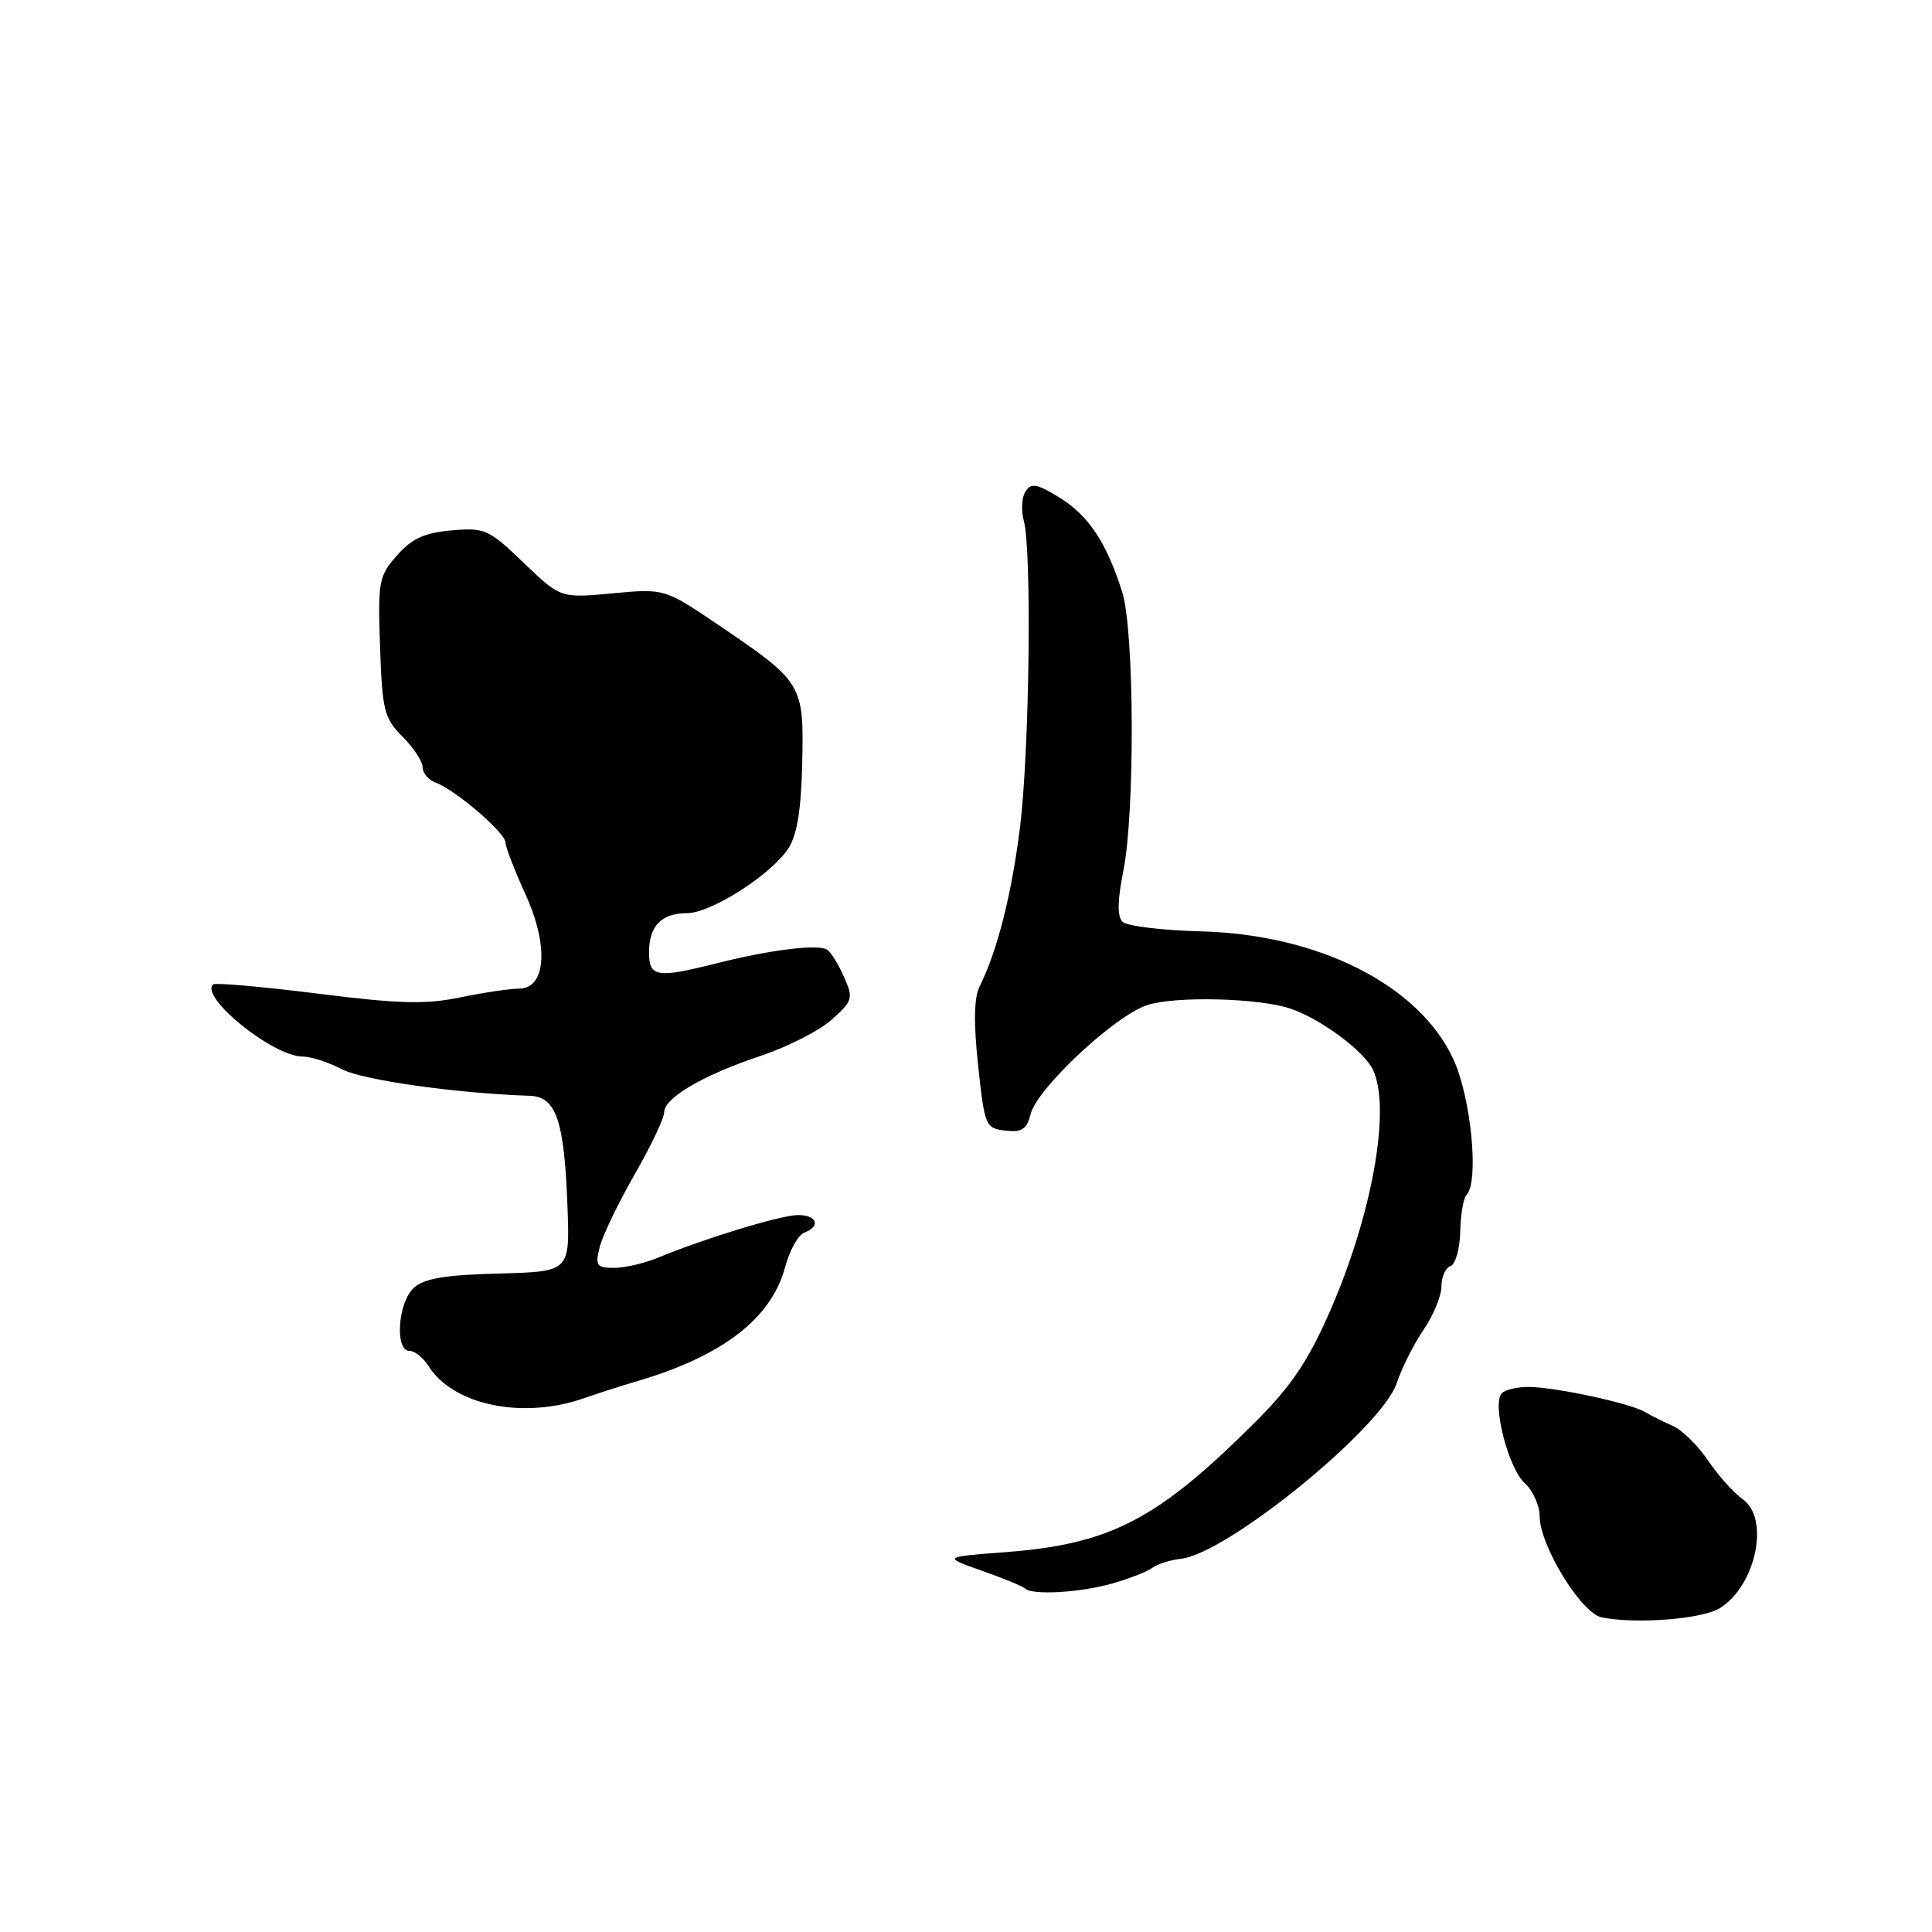<?xml version="1.0" encoding="UTF-8" standalone="no"?>
<!DOCTYPE svg PUBLIC "-//W3C//DTD SVG 1.1//EN" "http://www.w3.org/Graphics/SVG/1.1/DTD/svg11.dtd" >
<svg xmlns="http://www.w3.org/2000/svg" xmlns:xlink="http://www.w3.org/1999/xlink" version="1.1" viewBox="0 0 256 256">
 <g >
 <path fill="currentColor"
d=" M 227.89 213.09 C 232.69 210.08 234.55 201.20 230.90 198.64 C 229.75 197.83 227.69 195.54 226.33 193.53 C 224.97 191.53 222.88 189.47 221.68 188.95 C 220.48 188.43 218.82 187.60 218.00 187.11 C 216.09 185.96 206.37 183.85 202.69 183.78 C 201.15 183.74 199.49 184.12 199.00 184.61 C 197.66 185.97 199.85 194.56 202.06 196.55 C 203.13 197.52 204.00 199.48 204.01 200.90 C 204.02 204.79 209.52 213.77 212.23 214.31 C 216.78 215.23 225.56 214.54 227.89 213.09 Z  M 147.38 209.82 C 149.65 209.18 152.04 208.24 152.70 207.74 C 153.36 207.24 155.05 206.71 156.46 206.55 C 162.61 205.88 183.13 189.17 185.08 183.26 C 185.72 181.32 187.31 178.15 188.62 176.22 C 189.93 174.30 191.00 171.70 191.00 170.44 C 191.00 169.19 191.54 167.99 192.19 167.77 C 192.85 167.55 193.43 165.51 193.49 163.22 C 193.54 160.94 193.91 158.76 194.30 158.37 C 196.02 156.65 194.94 145.41 192.56 140.31 C 188.01 130.52 174.75 123.82 159.14 123.41 C 153.98 123.28 149.31 122.71 148.74 122.14 C 148.03 121.43 148.06 119.32 148.85 115.38 C 150.40 107.67 150.31 83.58 148.71 78.50 C 146.65 71.94 144.26 68.32 140.42 65.95 C 137.42 64.10 136.64 63.95 135.89 65.11 C 135.39 65.87 135.28 67.62 135.66 69.00 C 136.74 73.02 136.41 99.68 135.14 109.74 C 134.03 118.59 132.15 125.98 129.81 130.70 C 129.06 132.21 128.99 135.50 129.61 141.20 C 130.47 149.23 130.59 149.51 133.22 149.81 C 135.40 150.07 136.05 149.64 136.56 147.63 C 137.41 144.21 147.73 134.57 152.01 133.18 C 155.73 131.96 166.86 132.24 171.00 133.65 C 175.05 135.03 180.82 139.32 181.95 141.80 C 184.33 147.00 181.80 161.04 176.19 173.83 C 173.37 180.28 171.09 183.66 166.50 188.26 C 153.45 201.32 147.22 204.59 133.32 205.66 C 124.92 206.30 124.92 206.30 130.10 208.13 C 132.95 209.13 135.52 210.19 135.81 210.48 C 136.73 211.40 143.13 211.04 147.38 209.82 Z  M 77.50 185.23 C 79.15 184.65 82.30 183.64 84.50 182.99 C 95.75 179.67 102.19 174.70 104.01 167.96 C 104.61 165.72 105.76 163.65 106.55 163.34 C 108.78 162.49 108.27 161.00 105.75 161.00 C 103.51 161.00 93.45 164.06 87.22 166.64 C 85.41 167.39 82.77 168.00 81.36 168.00 C 79.05 168.00 78.85 167.71 79.46 165.25 C 79.84 163.74 81.91 159.42 84.07 155.66 C 86.23 151.90 88.00 148.18 88.00 147.40 C 88.00 145.47 93.16 142.45 100.87 139.88 C 104.37 138.71 108.57 136.57 110.20 135.11 C 112.99 132.62 113.09 132.28 111.85 129.48 C 111.13 127.84 110.14 126.21 109.64 125.86 C 108.52 125.06 102.15 125.83 95.04 127.62 C 87.02 129.65 86.00 129.48 86.00 126.20 C 86.00 122.70 87.64 121.00 91.03 121.00 C 94.20 121.00 102.18 115.91 104.46 112.42 C 105.62 110.64 106.16 107.32 106.30 101.06 C 106.53 90.66 106.35 90.36 95.28 82.87 C 88.06 77.98 88.06 77.98 81.17 78.62 C 74.27 79.26 74.27 79.26 69.38 74.57 C 64.76 70.13 64.25 69.90 59.84 70.28 C 56.24 70.60 54.58 71.35 52.60 73.60 C 50.18 76.34 50.06 77.02 50.36 85.73 C 50.65 94.17 50.91 95.18 53.34 97.61 C 54.80 99.08 56.00 100.90 56.00 101.67 C 56.00 102.44 56.79 103.36 57.75 103.71 C 60.38 104.69 66.96 110.34 66.98 111.63 C 66.99 112.25 68.17 115.31 69.60 118.44 C 72.75 125.31 72.37 131.00 68.76 131.00 C 67.59 131.00 64.08 131.52 60.98 132.16 C 56.40 133.11 52.86 133.02 42.02 131.65 C 34.69 130.73 28.48 130.19 28.22 130.44 C 26.49 132.18 36.22 140.00 40.10 140.00 C 41.20 140.00 43.54 140.76 45.30 141.68 C 48.03 143.12 60.53 144.88 70.22 145.20 C 73.71 145.32 74.78 148.50 75.20 160.00 C 75.50 168.50 75.50 168.50 66.08 168.75 C 58.97 168.93 56.21 169.40 54.83 170.65 C 52.72 172.56 52.28 179.00 54.26 179.00 C 54.95 179.00 56.07 179.89 56.75 180.97 C 60.03 186.22 69.35 188.13 77.50 185.23 Z "/>
</g>
</svg>